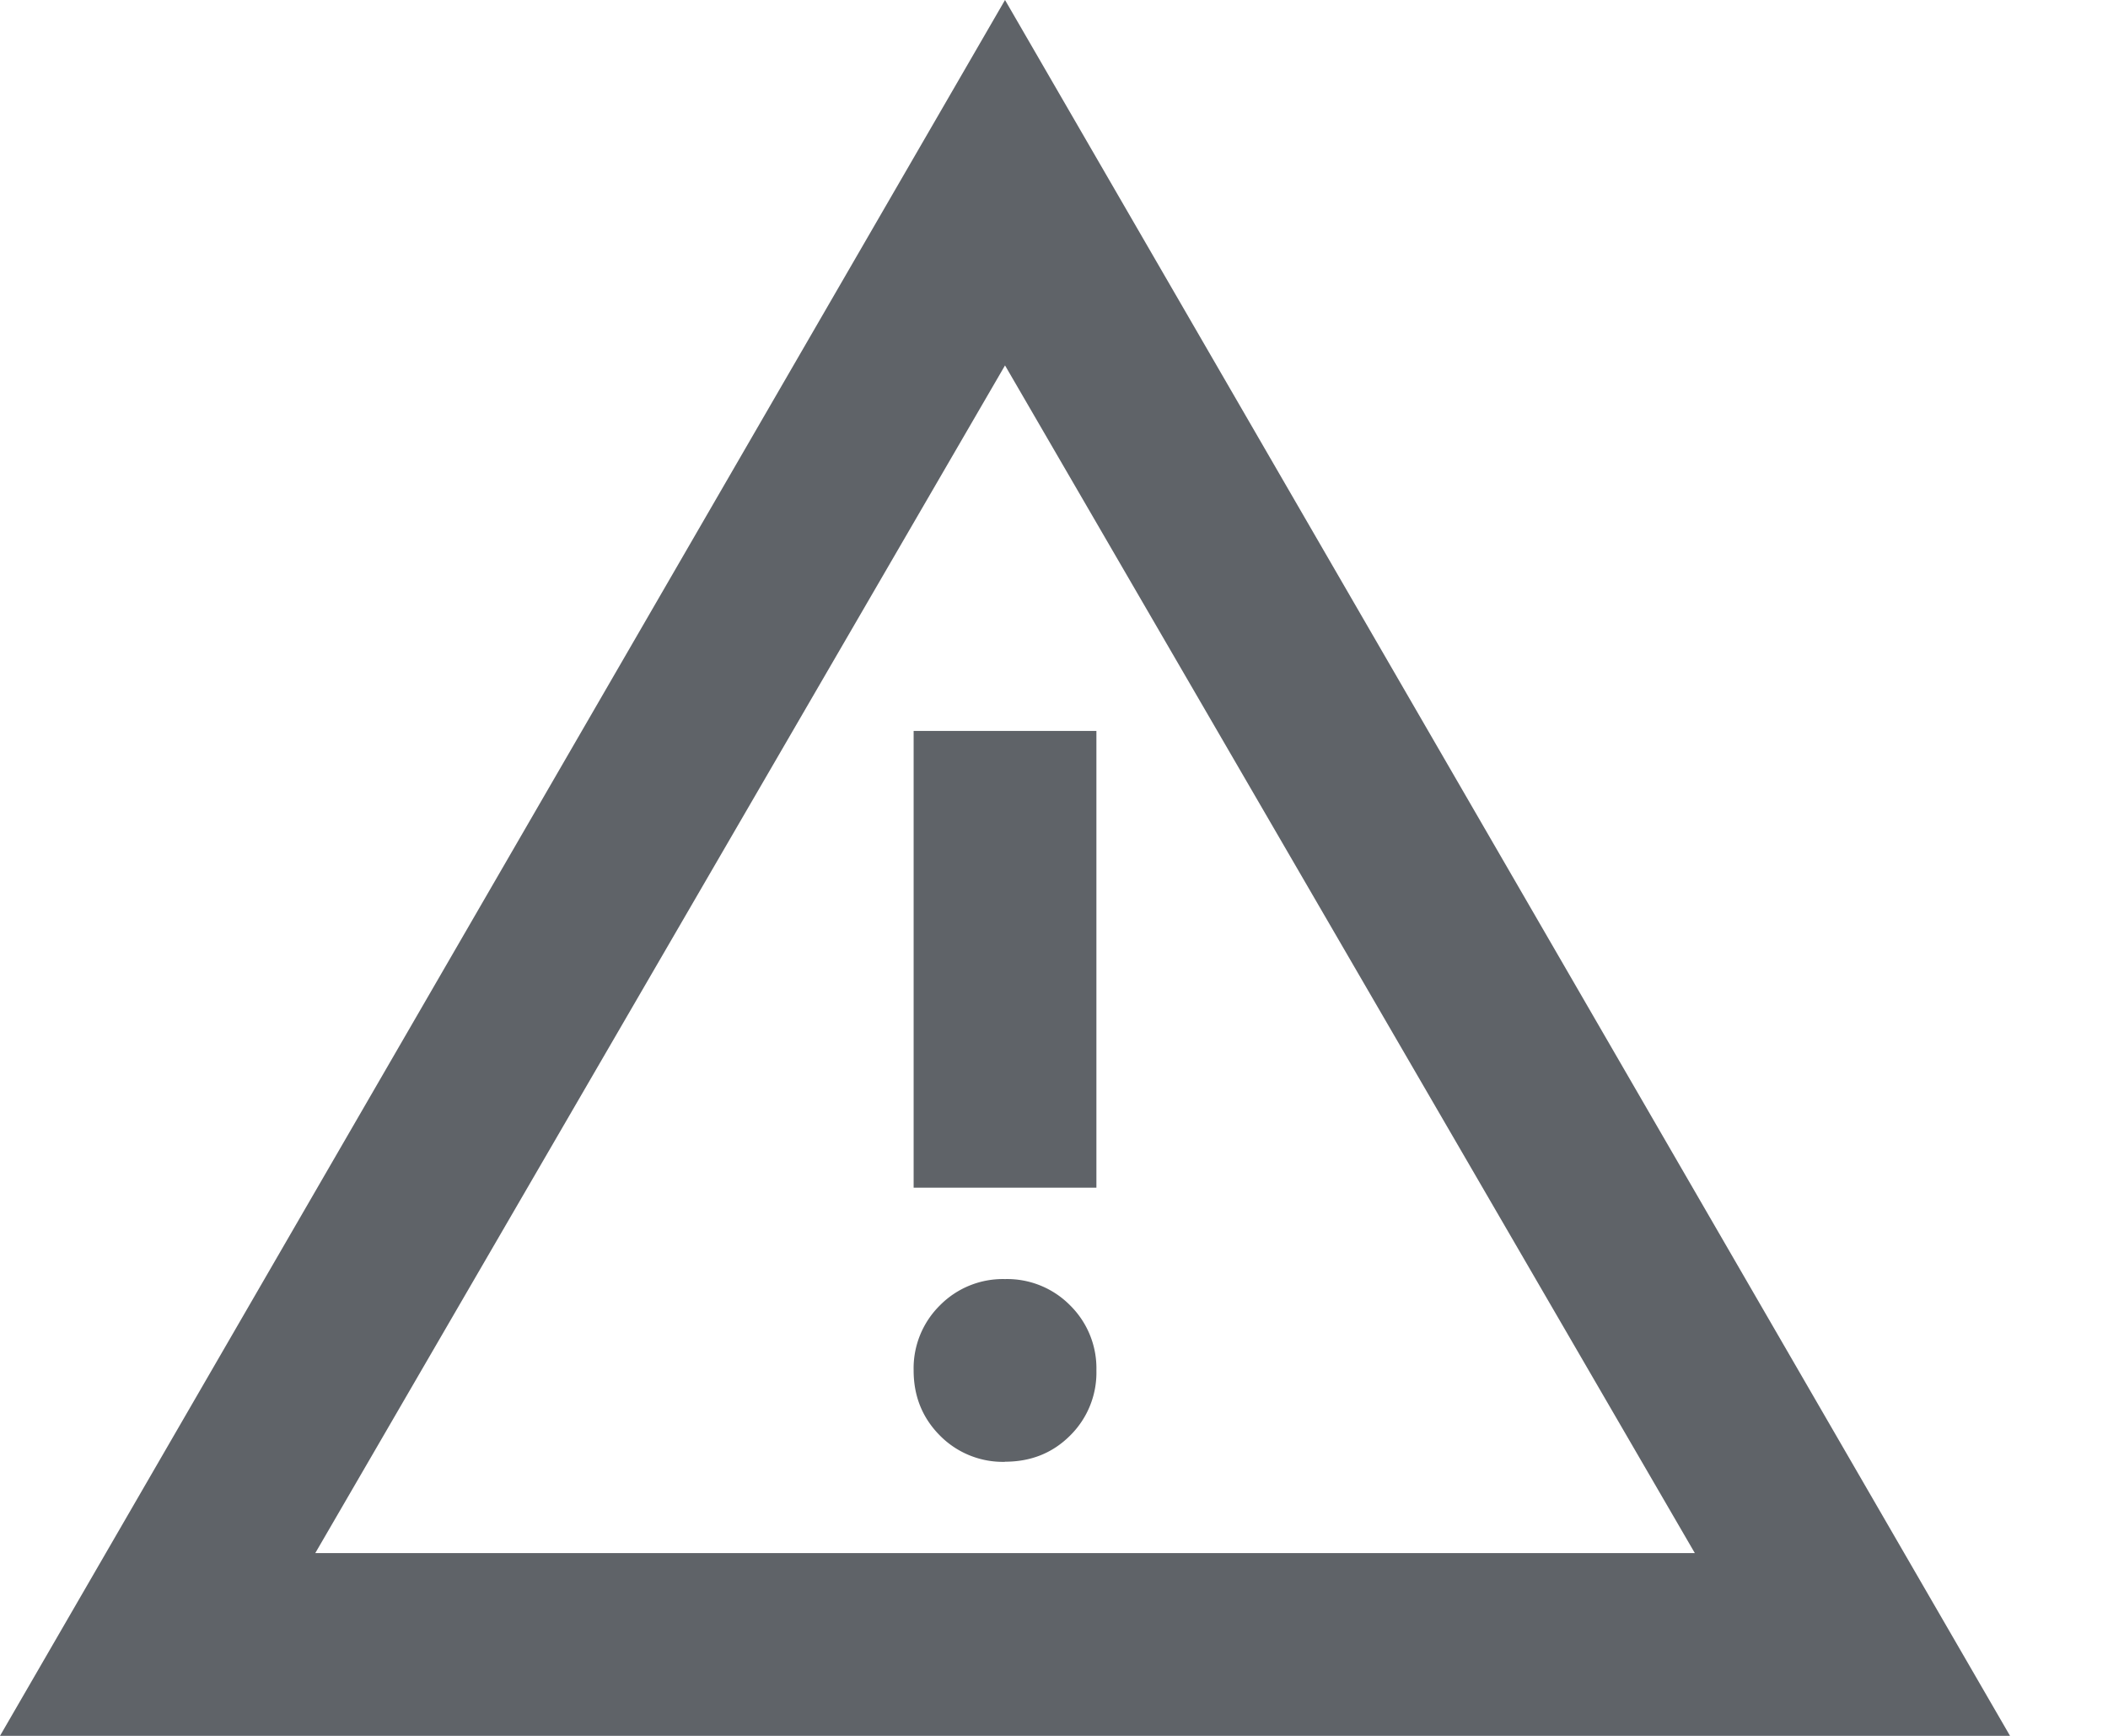 <svg width="17" height="14" viewBox="0 0 17 14" fill="none" xmlns="http://www.w3.org/2000/svg"><path d="M0 14L8.105 0l8.105 14H0zm7.368-4.421h1.474V5.895H7.368v3.684zm.737 2.21c.209 0 .384-.07.525-.211a.713.713 0 0 0 .212-.525.713.713 0 0 0-.212-.525.713.713 0 0 0-.525-.212.713.713 0 0 0-.525.212.713.713 0 0 0-.212.525c0 .208.071.383.212.525a.713.713 0 0 0 .525.212zm-5.563.737h11.126L8.105 2.947l-5.563 9.58z" fill="#5F6368"/></svg>